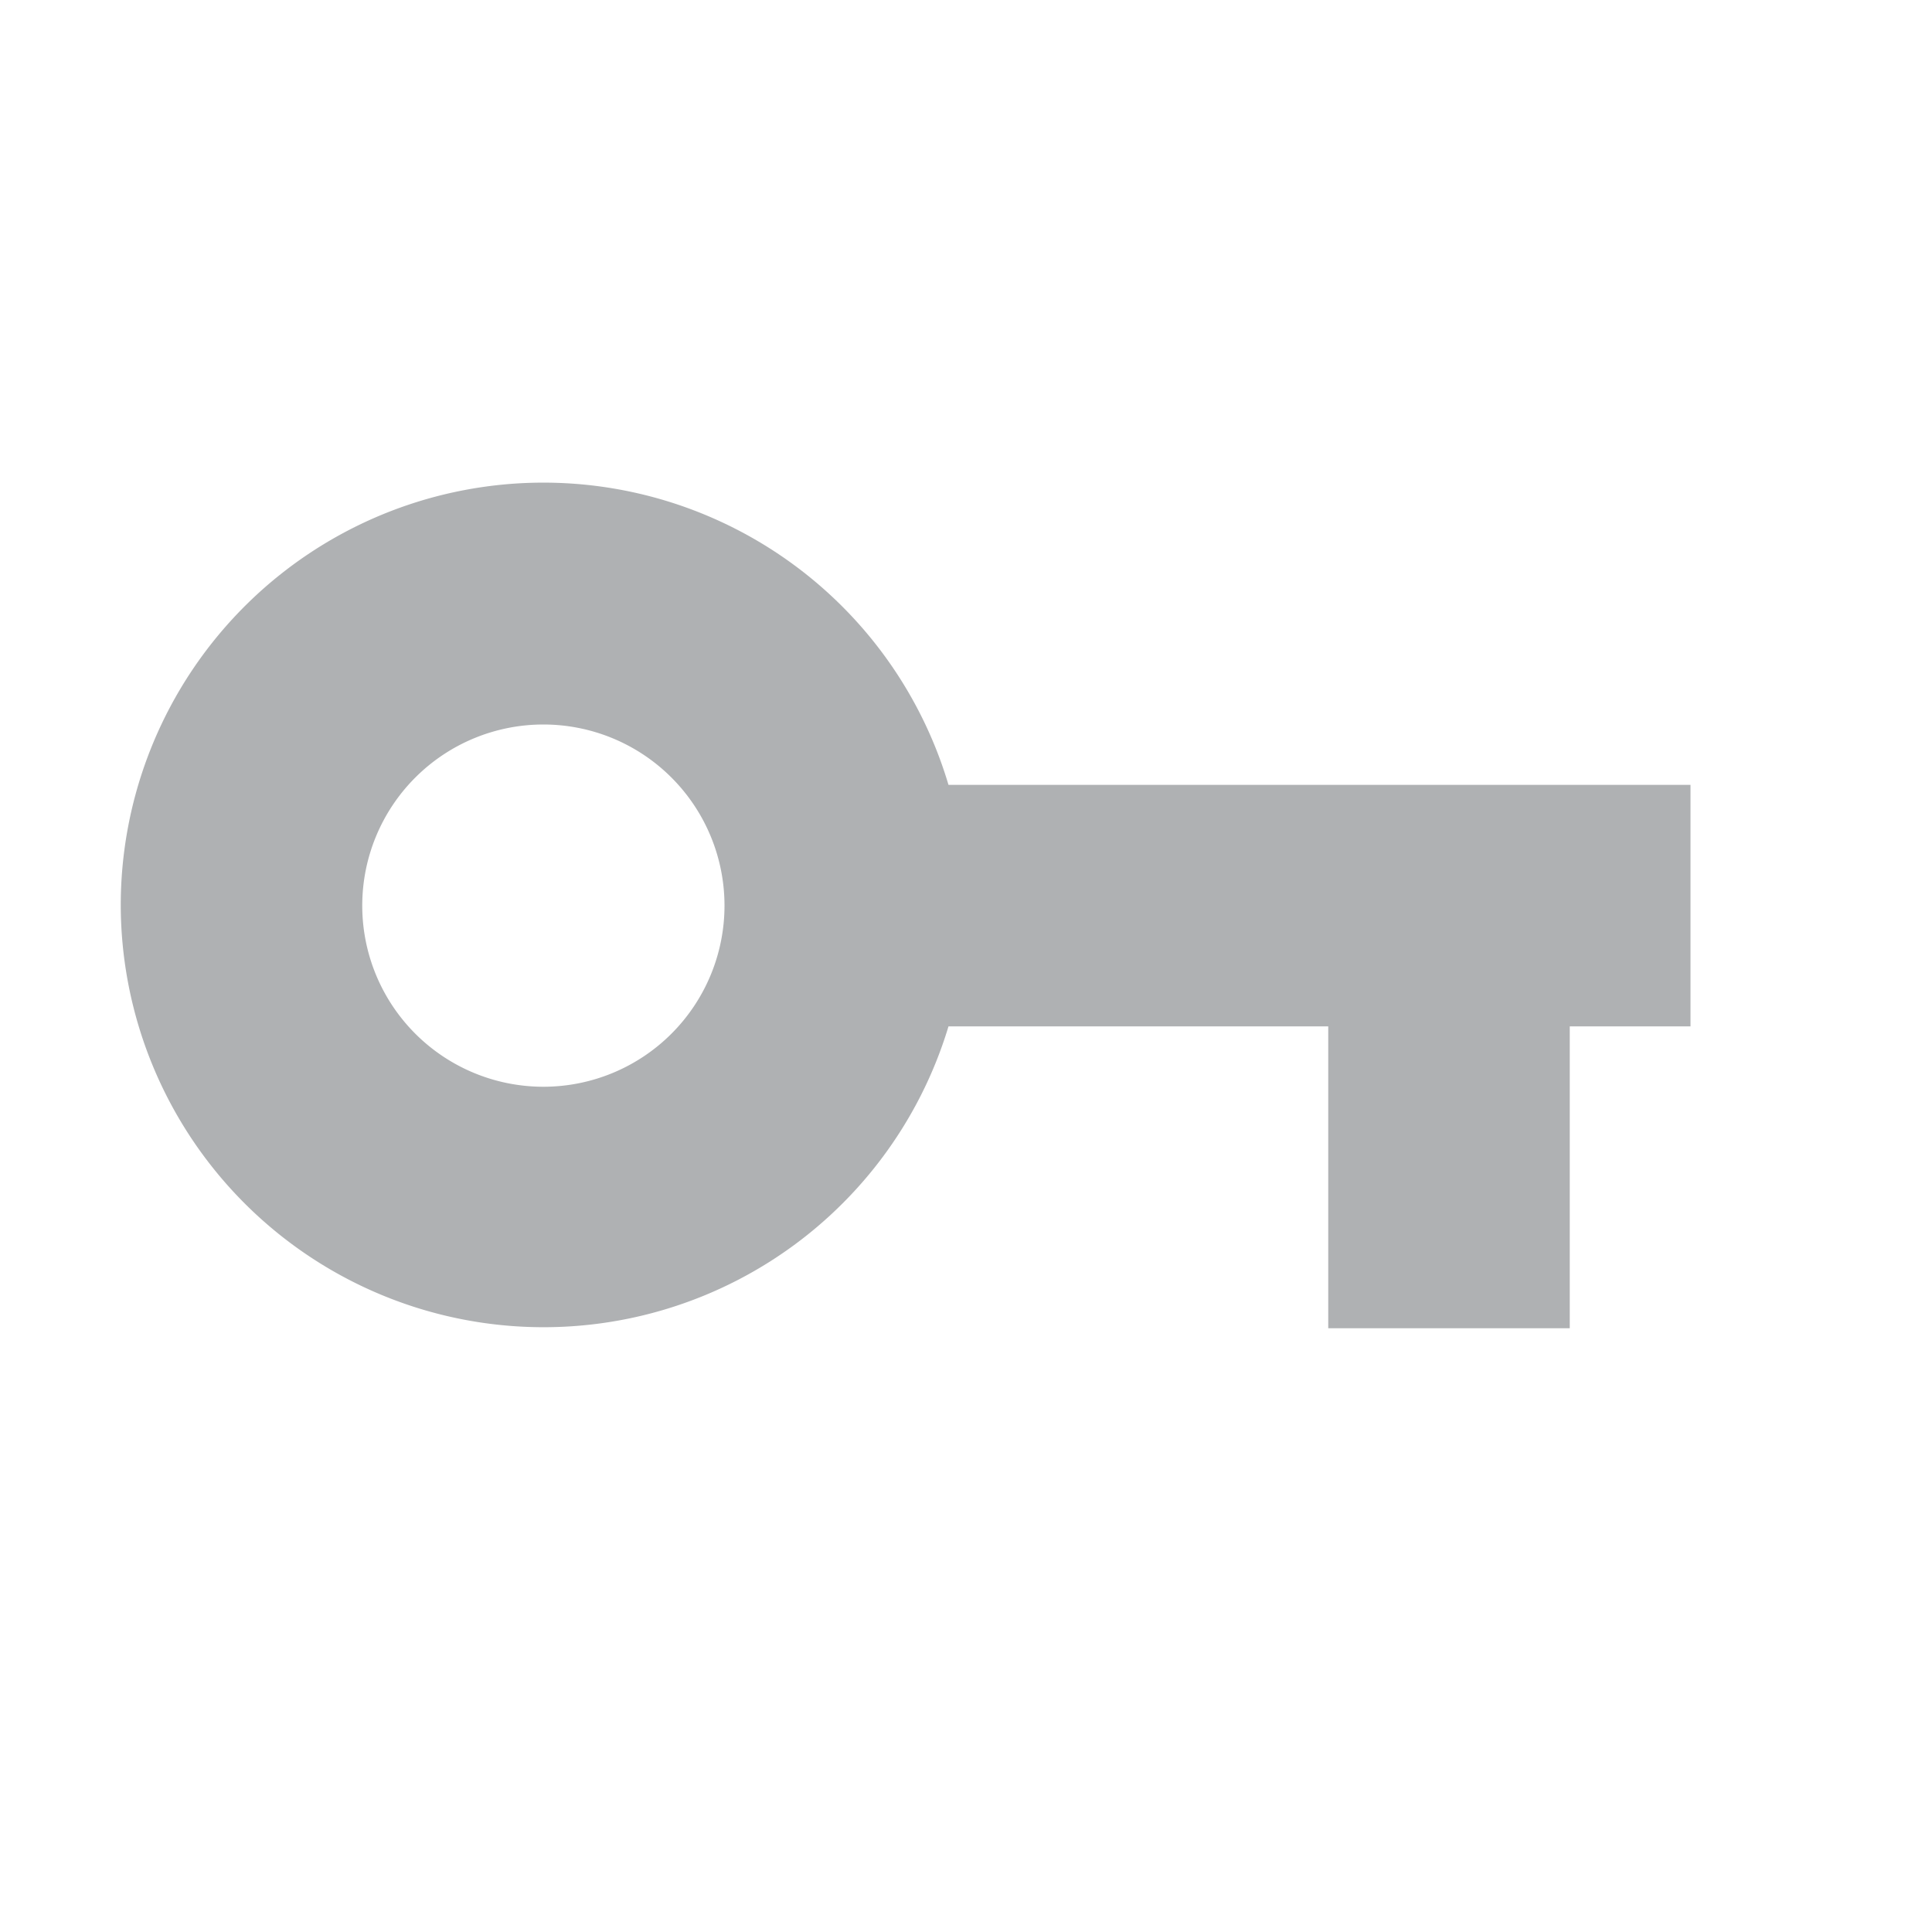 <svg width="16" height="16" viewBox="0 0 16 16" xmlns="http://www.w3.org/2000/svg"><rect width="16" height="16" fill="none"/><path d="M11 8.5H7.855A3.502 3.502 0 0 1 1 7.5a3.5 3.5 0 0 1 6.855-1H14v2h-1V11h-2V8.5zM4.5 9a1.5 1.5 0 1 0 0-3 1.5 1.5 0 0 0 0 3z" fill="#AFB1B3" fill-rule="evenodd"/></svg>